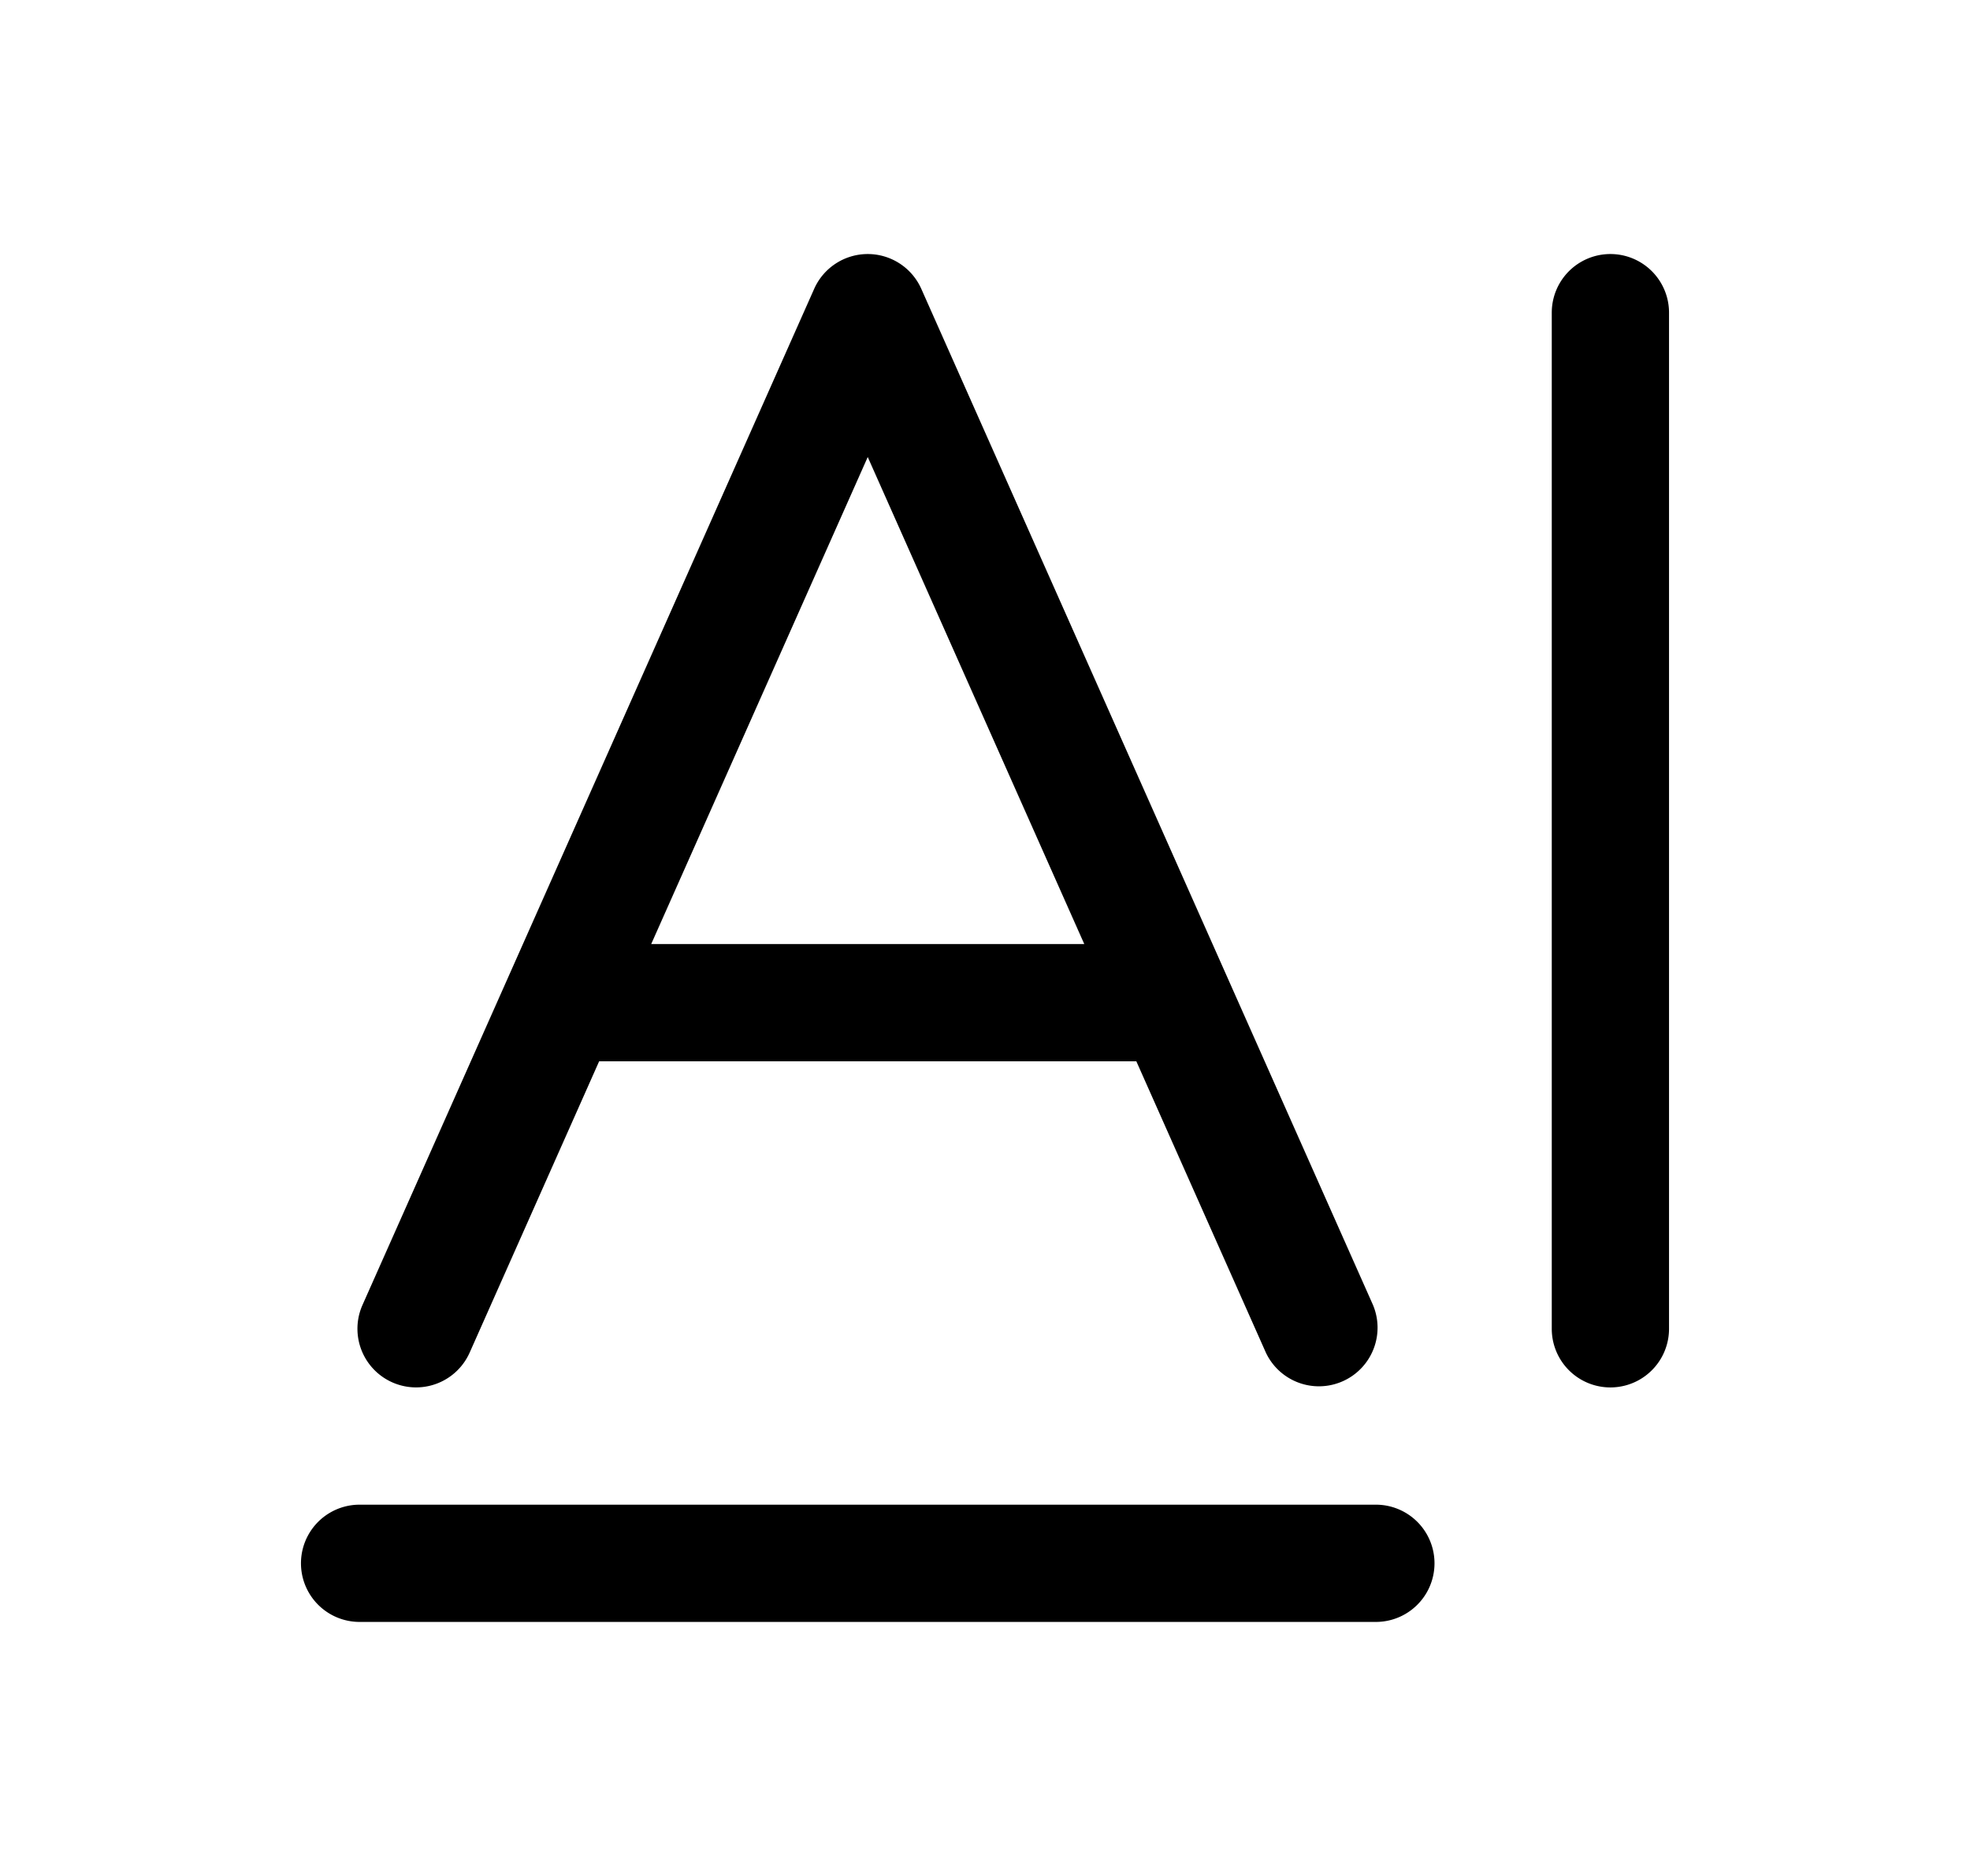 <svg xmlns="http://www.w3.org/2000/svg" width="1.05em" height="1em" viewBox="0 0 25 24"><path fill="currentColor" fill-rule="evenodd" d="M11 3.25a.75.75 0 0 1 .685.445l5.778 13a.75.75 0 0 1-1.37.61l-1.657-3.727H7.564l-1.656 3.726a.75.75 0 1 1-1.371-.609l5.778-13A.75.75 0 0 1 11 3.25m-2.77 8.828h5.54L11 5.847z" clip-rule="evenodd"/><path fill="currentColor" d="M19.75 4v13a.75.75 0 0 0 1.5 0V4a.75.75 0 1 0-1.5 0M17.5 20.75h-13a.75.75 0 0 1 0-1.5h13a.75.75 0 1 1 0 1.5"/></svg>